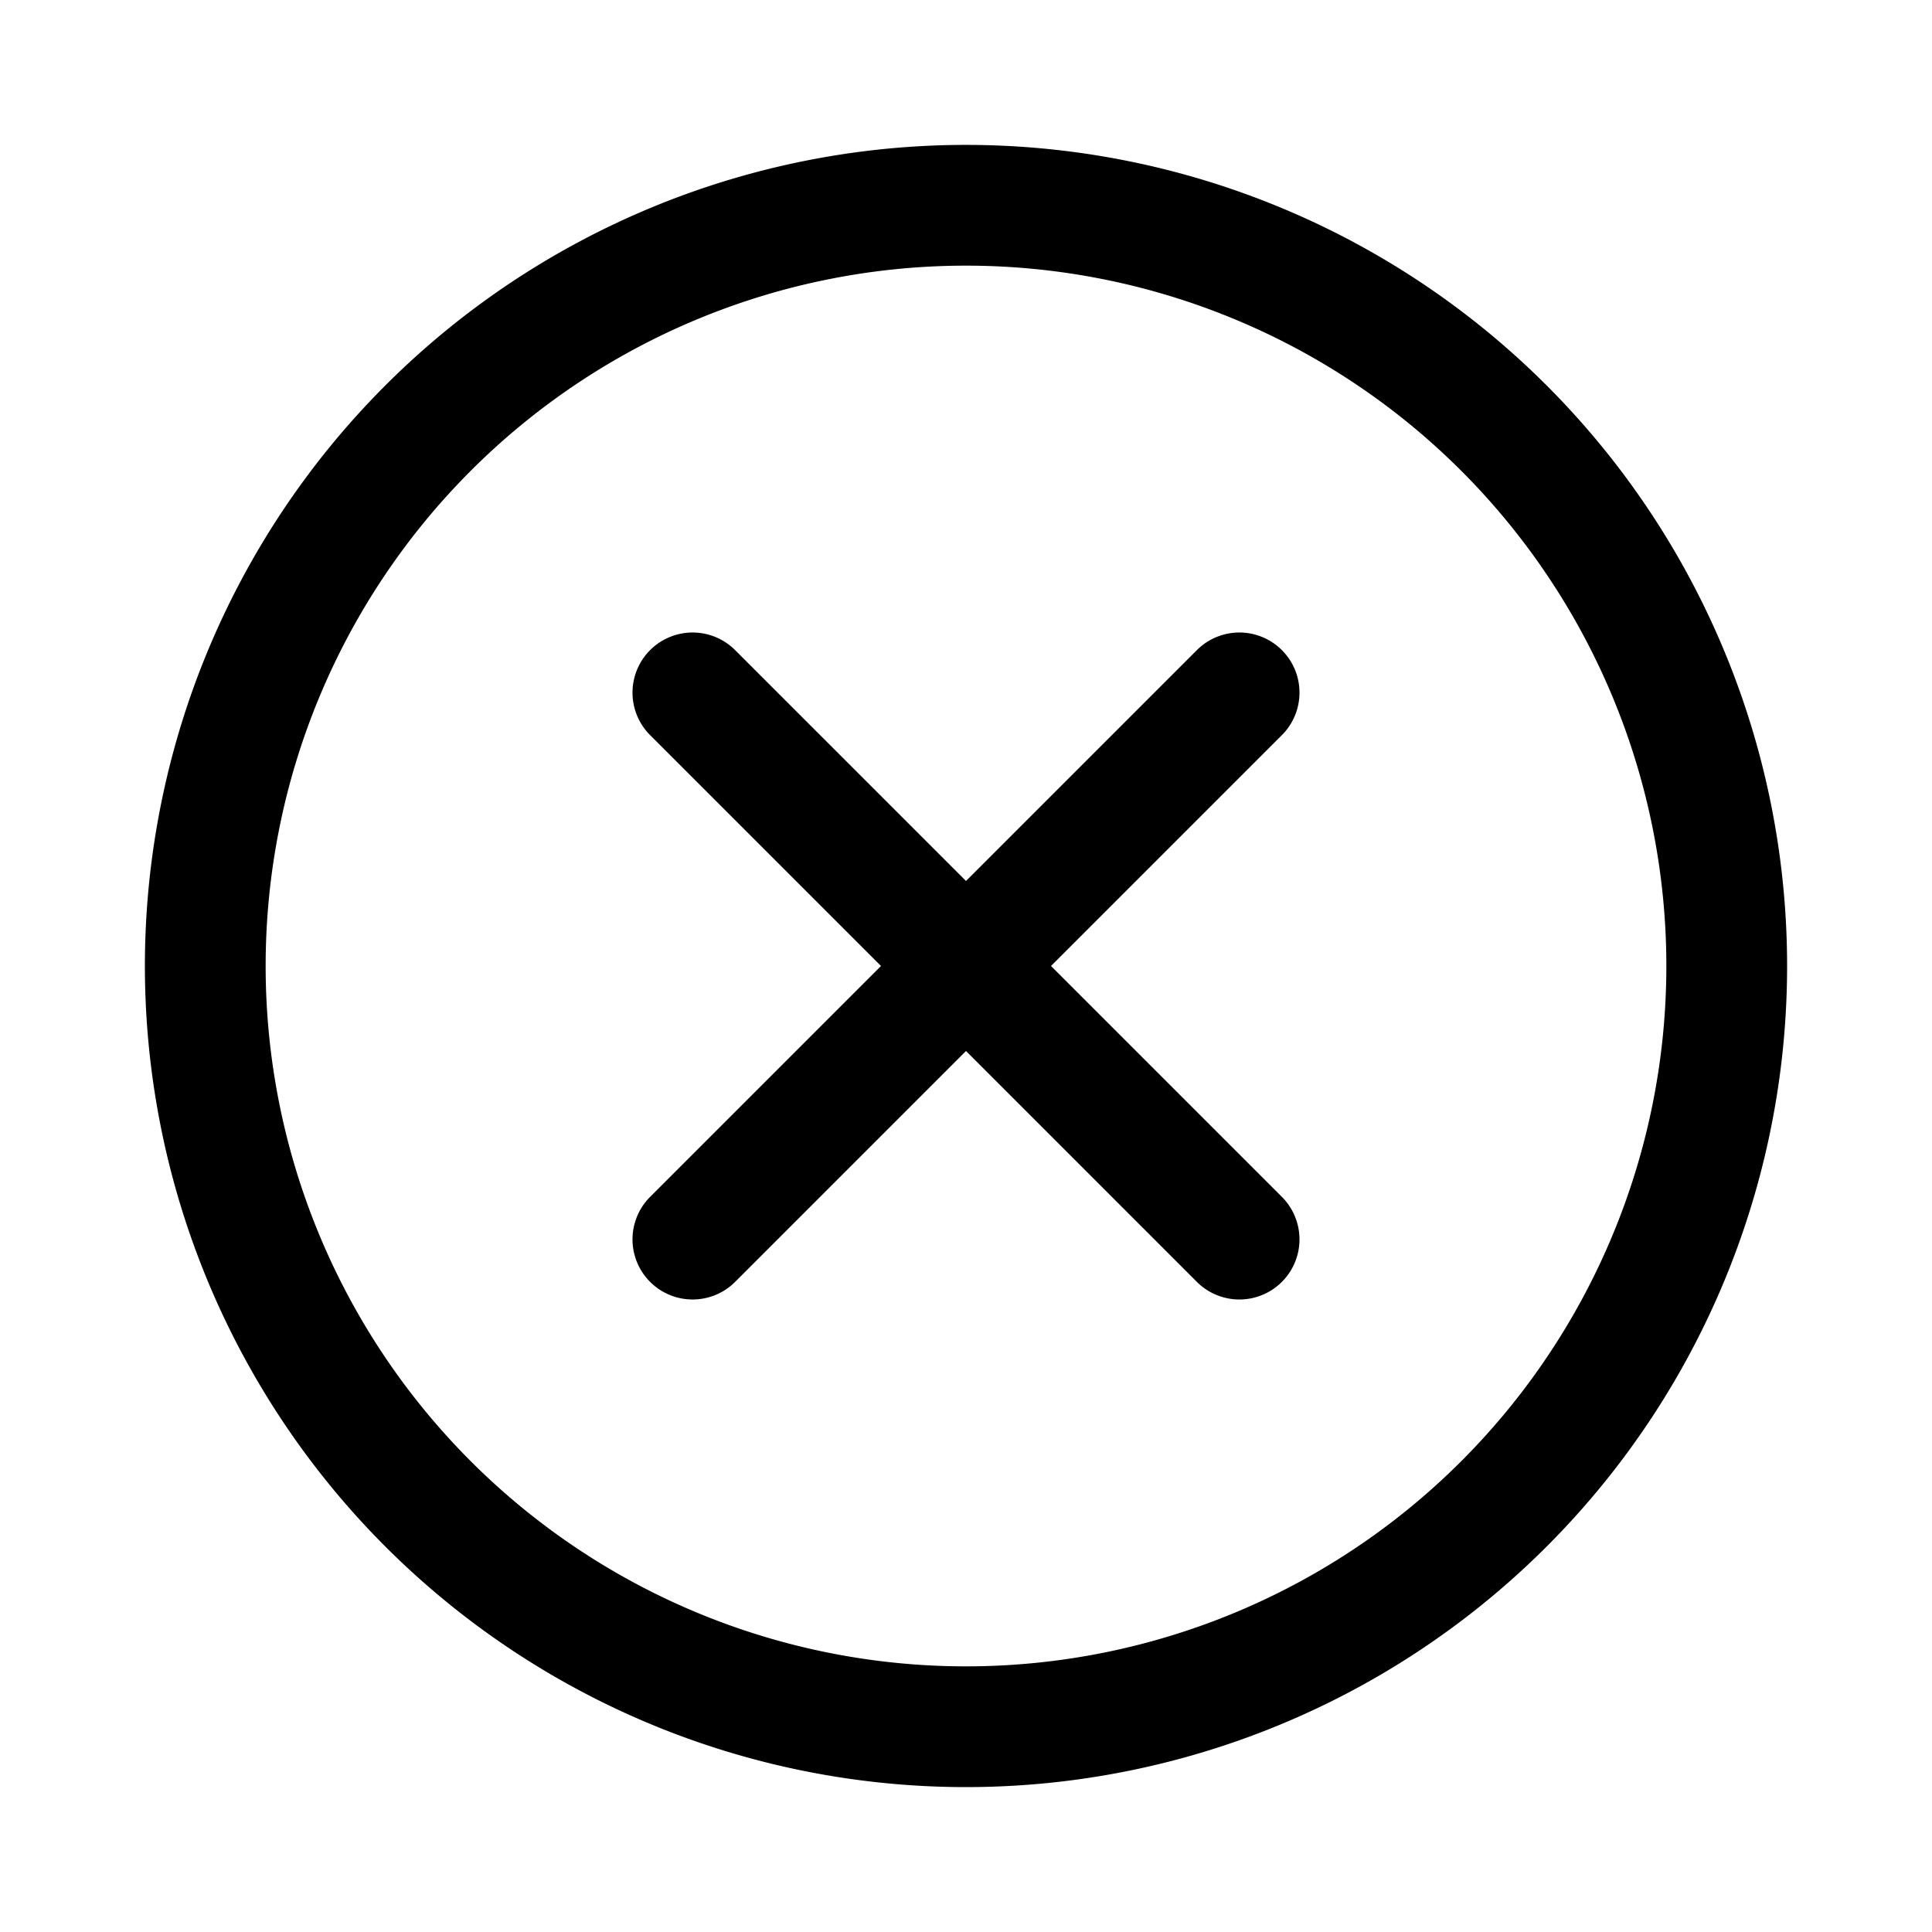 <?xml version="1.0" standalone="no"?><!DOCTYPE svg PUBLIC "-//W3C//DTD SVG 1.1//EN" "http://www.w3.org/Graphics/SVG/1.1/DTD/svg11.dtd"><svg t="1649898935793" class="icon" viewBox="0 0 1024 1024" version="1.1" xmlns="http://www.w3.org/2000/svg" p-id="5001" xmlns:xlink="http://www.w3.org/1999/xlink" width="128" height="128"><defs><style type="text/css">@font-face { font-family: "feedback-iconfont"; src: url("//at.alicdn.com/t/font_1031158_u69w8yhxdu.woff2?t=1630033759944") format("woff2"), url("//at.alicdn.com/t/font_1031158_u69w8yhxdu.woff?t=1630033759944") format("woff"), url("//at.alicdn.com/t/font_1031158_u69w8yhxdu.ttf?t=1630033759944") format("truetype"); }
</style></defs><path d="M512 883.2A371.2 371.2 0 1 0 140.8 512 371.2 371.2 0 0 0 512 883.2z m0 64a435.2 435.2 0 1 1 435.2-435.2 435.2 435.2 0 0 1-435.2 435.2z" p-id="5002"></path><path d="M557.056 512l122.368 122.368a31.744 31.744 0 1 1-45.056 45.056L512 557.056l-122.368 122.368a31.744 31.744 0 1 1-45.056-45.056L466.944 512 344.576 389.632a31.744 31.744 0 1 1 45.056-45.056L512 466.944l122.368-122.368a31.744 31.744 0 1 1 45.056 45.056z" p-id="5003"></path></svg>